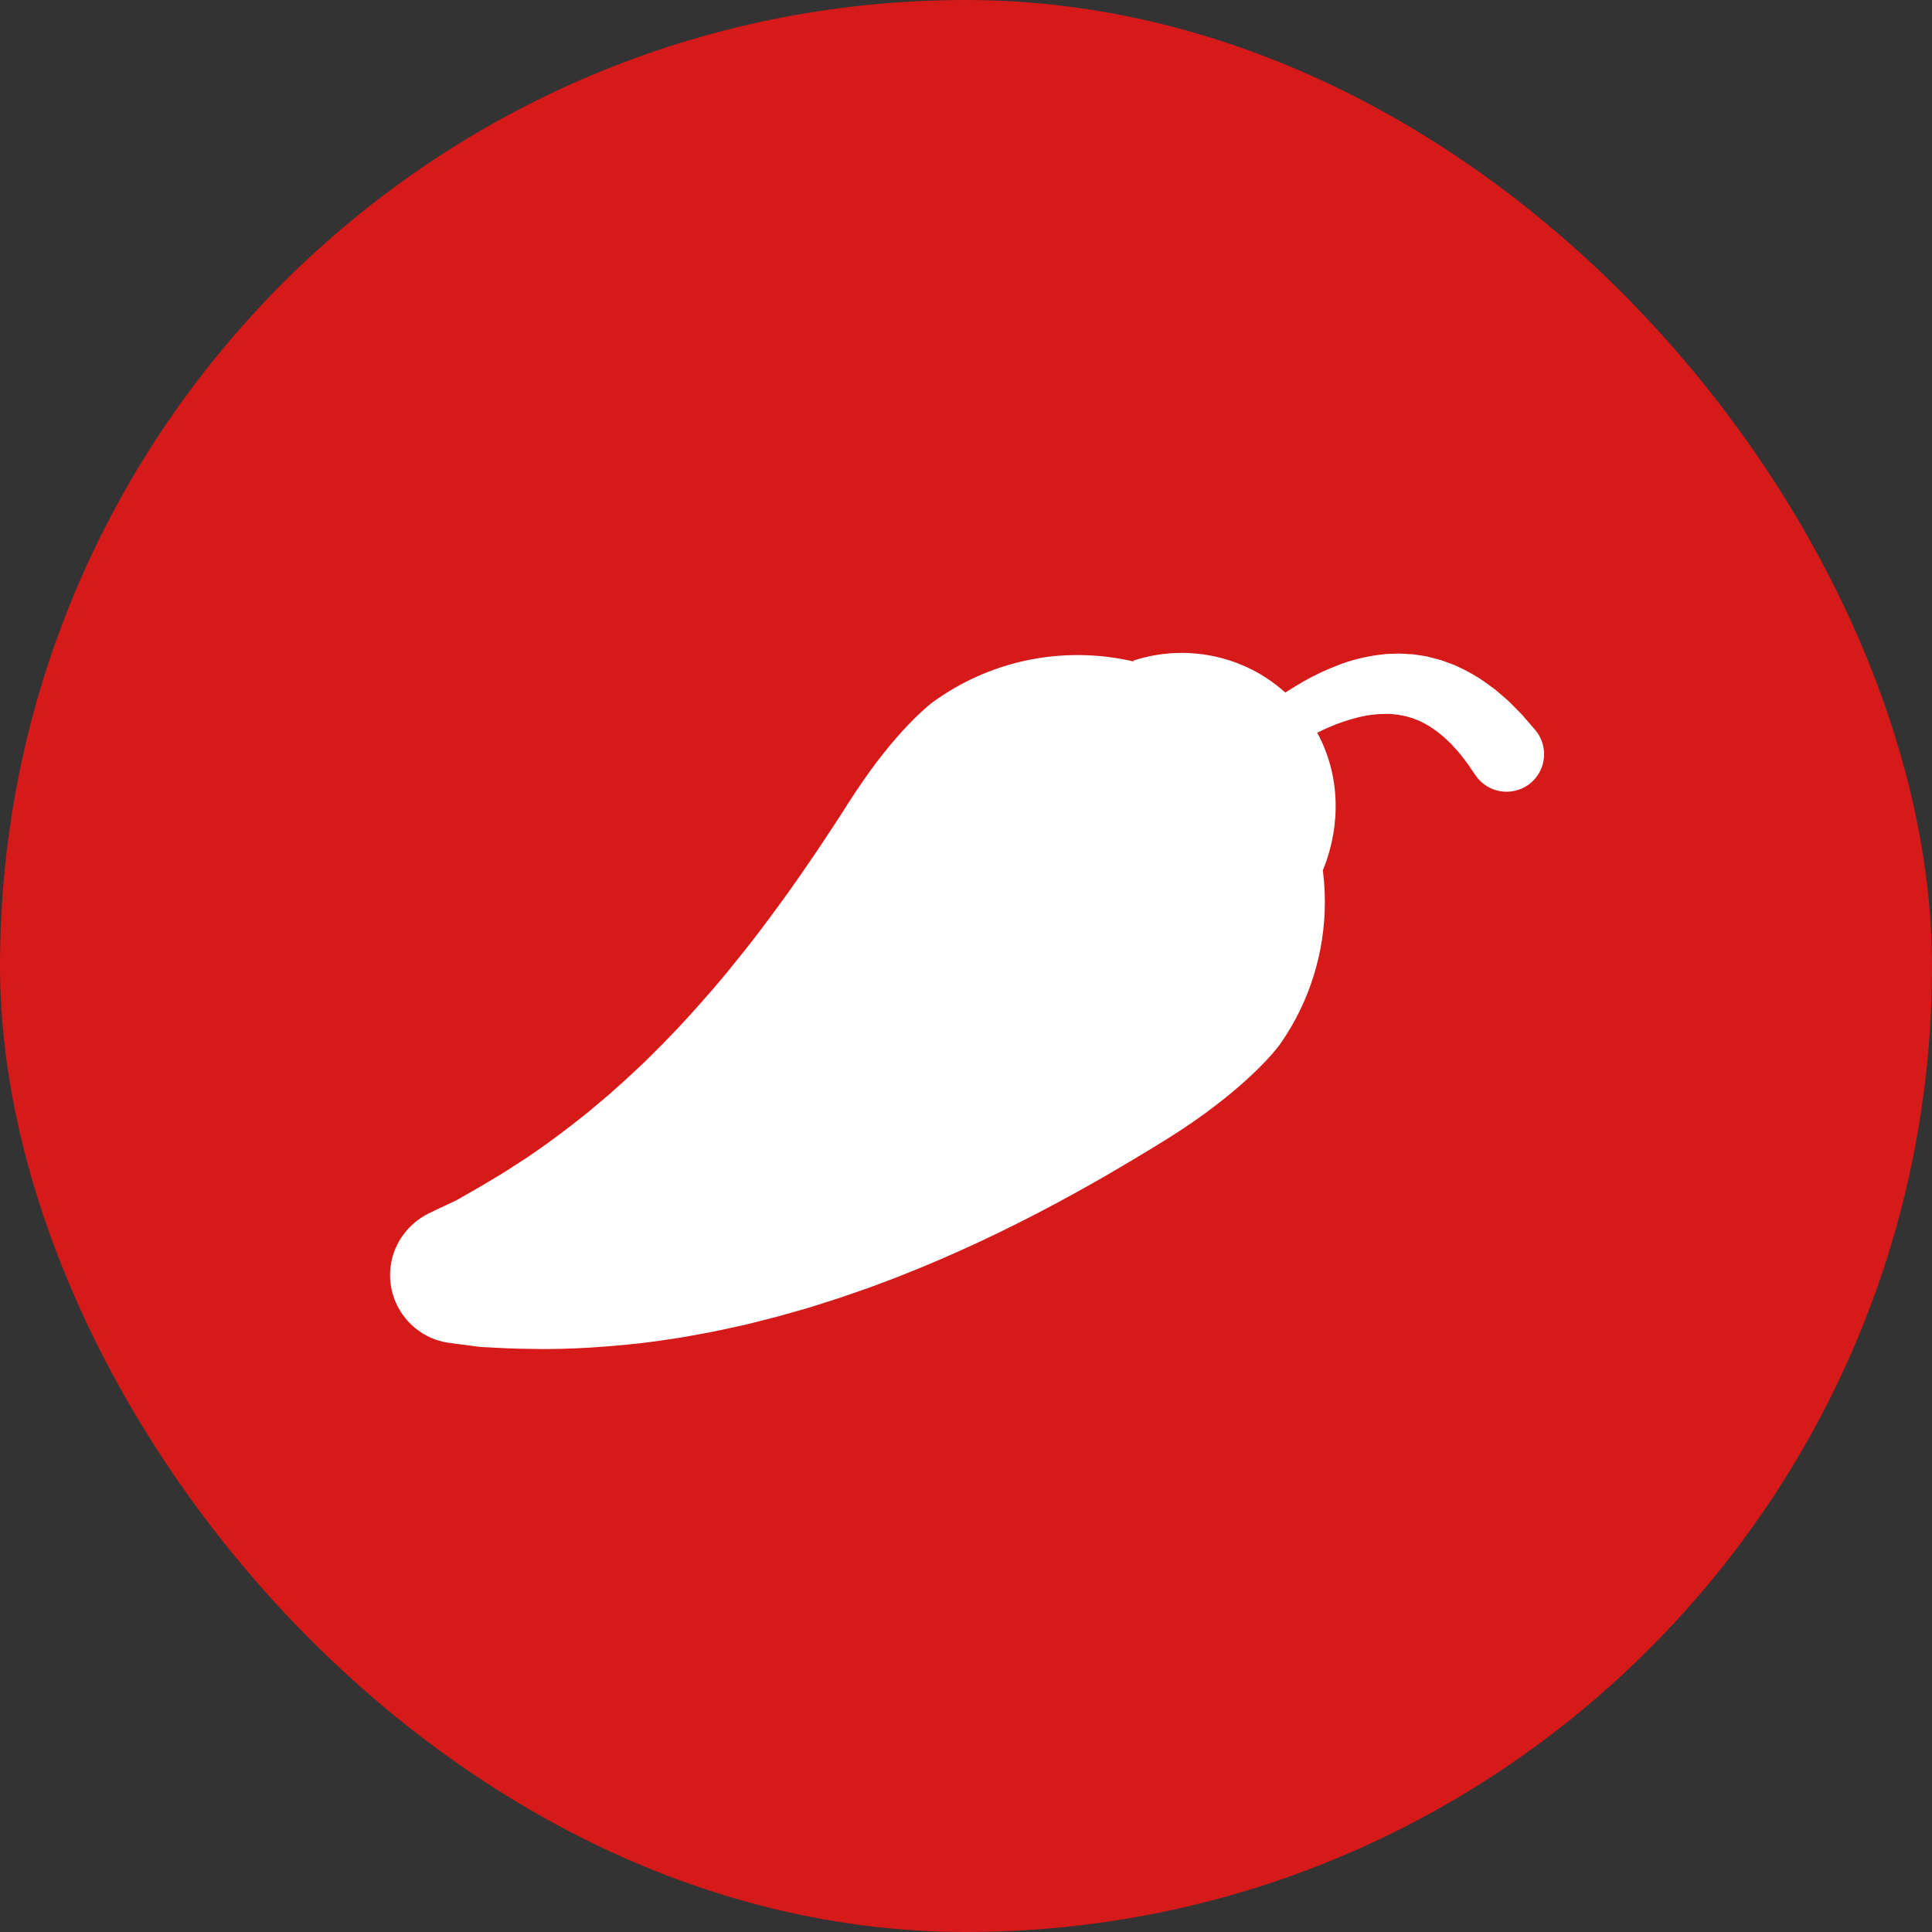 <svg width="32" height="32" viewBox="0 0 32 32" fill="none" xmlns="http://www.w3.org/2000/svg">
<rect x="0" y="0" width="32" height="32" fill="#333333" stroke="none"/>
<rect width="32" height="32" rx="16" fill="#D61919"/>
<g clip-path="url(#clip0)">
<path d="M7.105 20.096L7.244 20.029L7.412 19.95L7.518 19.9C7.536 19.891 7.557 19.882 7.575 19.872L7.627 19.842C7.704 19.797 7.782 19.753 7.86 19.709C7.941 19.663 8.037 19.605 8.138 19.545C8.238 19.485 8.344 19.423 8.454 19.35L8.622 19.242L8.708 19.187L8.795 19.127C9.03 18.968 9.275 18.787 9.527 18.59L9.718 18.439C9.781 18.389 9.844 18.333 9.908 18.28C9.972 18.226 10.037 18.174 10.101 18.117L10.293 17.945C10.357 17.889 10.421 17.829 10.485 17.769L10.677 17.589L10.867 17.4C10.898 17.369 10.93 17.337 10.961 17.306L11.056 17.208C11.308 16.953 11.551 16.677 11.791 16.403C11.91 16.263 12.028 16.125 12.142 15.982C12.258 15.842 12.37 15.697 12.481 15.556C12.591 15.411 12.699 15.271 12.804 15.126C12.91 14.985 13.013 14.841 13.113 14.701C13.163 14.631 13.212 14.559 13.261 14.489C13.31 14.42 13.357 14.35 13.405 14.28L13.545 14.075L13.68 13.871C13.769 13.739 13.855 13.605 13.938 13.478C14.021 13.348 14.099 13.224 14.179 13.105C14.336 12.869 14.491 12.655 14.637 12.473C14.706 12.386 14.776 12.301 14.849 12.218C14.918 12.139 14.983 12.069 15.042 12.006C15.165 11.878 15.267 11.784 15.342 11.718C15.416 11.653 15.46 11.622 15.46 11.622C17.294 10.301 19.851 10.717 21.172 12.551C22.215 13.998 22.175 15.897 21.211 17.282L21.19 17.31C21.19 17.31 21.16 17.352 21.098 17.425C21.038 17.496 20.941 17.603 20.809 17.731C20.742 17.796 20.667 17.867 20.582 17.942C20.488 18.025 20.393 18.105 20.296 18.183C20.085 18.353 19.836 18.537 19.546 18.727C19.257 18.915 18.93 19.111 18.582 19.317C18.236 19.524 17.859 19.735 17.467 19.945C17.073 20.156 16.658 20.365 16.231 20.565C15.802 20.765 15.36 20.957 14.911 21.133C14.799 21.178 14.685 21.22 14.572 21.262C14.46 21.305 14.347 21.346 14.232 21.385L13.892 21.502L13.55 21.611L13.381 21.664L13.21 21.713L12.872 21.808L12.535 21.894L12.368 21.936C12.313 21.949 12.257 21.96 12.202 21.973L11.873 22.044C11.765 22.067 11.656 22.085 11.549 22.105C11.443 22.125 11.338 22.145 11.233 22.161L10.922 22.207C10.514 22.266 10.125 22.298 9.77 22.321C9.413 22.341 9.088 22.35 8.8 22.342C8.656 22.34 8.525 22.338 8.392 22.332C8.274 22.327 8.156 22.321 8.039 22.314L7.961 22.31C7.938 22.308 7.918 22.304 7.897 22.302L7.78 22.287L7.597 22.263L7.443 22.243C6.822 22.159 6.387 21.587 6.471 20.966C6.524 20.576 6.776 20.256 7.105 20.096Z" fill="white"/>
<path d="M17.233 13.467L17.097 13.549L17.026 13.591C17.012 13.6 17.003 13.606 16.993 13.613L16.961 13.635L16.891 13.681L16.852 13.707L16.809 13.74C16.75 13.787 16.684 13.832 16.618 13.891L16.515 13.979C16.48 14.01 16.446 14.044 16.41 14.077C16.337 14.142 16.266 14.217 16.192 14.292C16.154 14.329 16.118 14.37 16.081 14.409C16.044 14.448 16.007 14.488 15.97 14.53L15.86 14.653L15.75 14.78L15.536 15.03C15.465 15.113 15.397 15.193 15.329 15.27C15.263 15.347 15.195 15.42 15.134 15.487C15.076 15.549 15.017 15.61 14.957 15.67C14.899 15.724 14.851 15.771 14.808 15.808L14.665 15.925C14.595 15.983 14.507 16.012 14.416 16.007C14.326 16.003 14.241 15.964 14.177 15.899C14.114 15.835 14.077 15.748 14.074 15.658C14.072 15.568 14.103 15.479 14.162 15.411L14.189 15.38L14.274 15.28C14.301 15.247 14.333 15.202 14.37 15.154C14.412 15.096 14.453 15.037 14.492 14.977C14.536 14.908 14.584 14.836 14.634 14.754C14.684 14.673 14.737 14.585 14.792 14.494L14.964 14.209L15.055 14.06L15.149 13.909C15.181 13.859 15.214 13.809 15.248 13.759C15.281 13.709 15.313 13.658 15.348 13.609C15.418 13.511 15.484 13.413 15.557 13.32C15.593 13.274 15.627 13.227 15.663 13.183L15.77 13.054C15.838 12.969 15.914 12.894 15.979 12.822L16.028 12.769L16.082 12.718L16.183 12.623L16.229 12.58C16.244 12.566 16.259 12.552 16.269 12.543L16.332 12.489L16.452 12.386C16.733 12.146 17.155 12.178 17.395 12.459C17.636 12.739 17.603 13.161 17.323 13.402C17.296 13.425 17.267 13.446 17.236 13.465L17.233 13.467Z" fill="white"/>
<path d="M25.424 12.085L25.413 12.073L25.217 11.846C25.185 11.81 25.146 11.773 25.105 11.731C25.064 11.69 25.021 11.644 24.971 11.598L24.806 11.456C24.791 11.443 24.777 11.43 24.761 11.418L24.712 11.382L24.611 11.308C24.472 11.209 24.308 11.114 24.125 11.031C24.102 11.019 24.079 11.01 24.054 11.002L23.982 10.975L23.908 10.948C23.883 10.938 23.858 10.93 23.832 10.924L23.675 10.883C23.662 10.88 23.648 10.876 23.635 10.873L23.594 10.866L23.512 10.853C23.457 10.845 23.402 10.835 23.345 10.834C23.289 10.831 23.232 10.826 23.175 10.825L23.005 10.83L22.962 10.832L22.919 10.837L22.834 10.847C22.608 10.877 22.384 10.932 22.176 11.012C21.968 11.091 21.768 11.184 21.585 11.29C21.485 11.348 21.386 11.408 21.289 11.471C20.598 10.848 19.633 10.661 18.774 10.941C18.772 10.951 18.774 10.958 18.771 10.967C18.69 11.215 18.623 11.474 19.695 12.64C20.768 13.807 21.749 14.824 21.923 14.386C22.21 13.662 22.199 12.836 21.817 12.136C21.878 12.106 21.94 12.077 22.002 12.05C22.163 11.978 22.328 11.924 22.487 11.884C22.647 11.842 22.803 11.825 22.947 11.825L23.001 11.825L23.027 11.825L23.053 11.828C23.088 11.832 23.122 11.835 23.155 11.838L23.252 11.857C23.284 11.861 23.314 11.872 23.345 11.881L23.389 11.894L23.411 11.9C23.419 11.903 23.426 11.907 23.433 11.91C23.461 11.922 23.489 11.934 23.517 11.944C23.524 11.947 23.531 11.95 23.537 11.953L23.557 11.964L23.597 11.985L23.636 12.006C23.648 12.012 23.661 12.019 23.674 12.028C23.773 12.092 23.864 12.16 23.944 12.235L24.003 12.291L24.032 12.318C24.041 12.326 24.049 12.338 24.058 12.347L24.158 12.457C24.189 12.493 24.216 12.531 24.242 12.563C24.267 12.597 24.292 12.625 24.312 12.655L24.439 12.842C24.453 12.861 24.467 12.88 24.483 12.899C24.707 13.158 25.1 13.187 25.36 12.963C25.62 12.738 25.648 12.345 25.424 12.085ZM21.421 11.598C21.425 11.603 21.43 11.608 21.434 11.612C21.43 11.607 21.425 11.603 21.421 11.598ZM21.686 11.923C21.689 11.928 21.693 11.934 21.697 11.94C21.693 11.934 21.689 11.928 21.686 11.923ZM21.616 11.826C21.622 11.834 21.627 11.841 21.633 11.849C21.627 11.841 21.622 11.834 21.616 11.826Z" fill="white"/>
</g>
<defs>
<clipPath id="clip0">
<rect width="19.556" height="19.556" fill="white" transform="translate(6.223 6.222)"/>
</clipPath>
</defs>
</svg>
